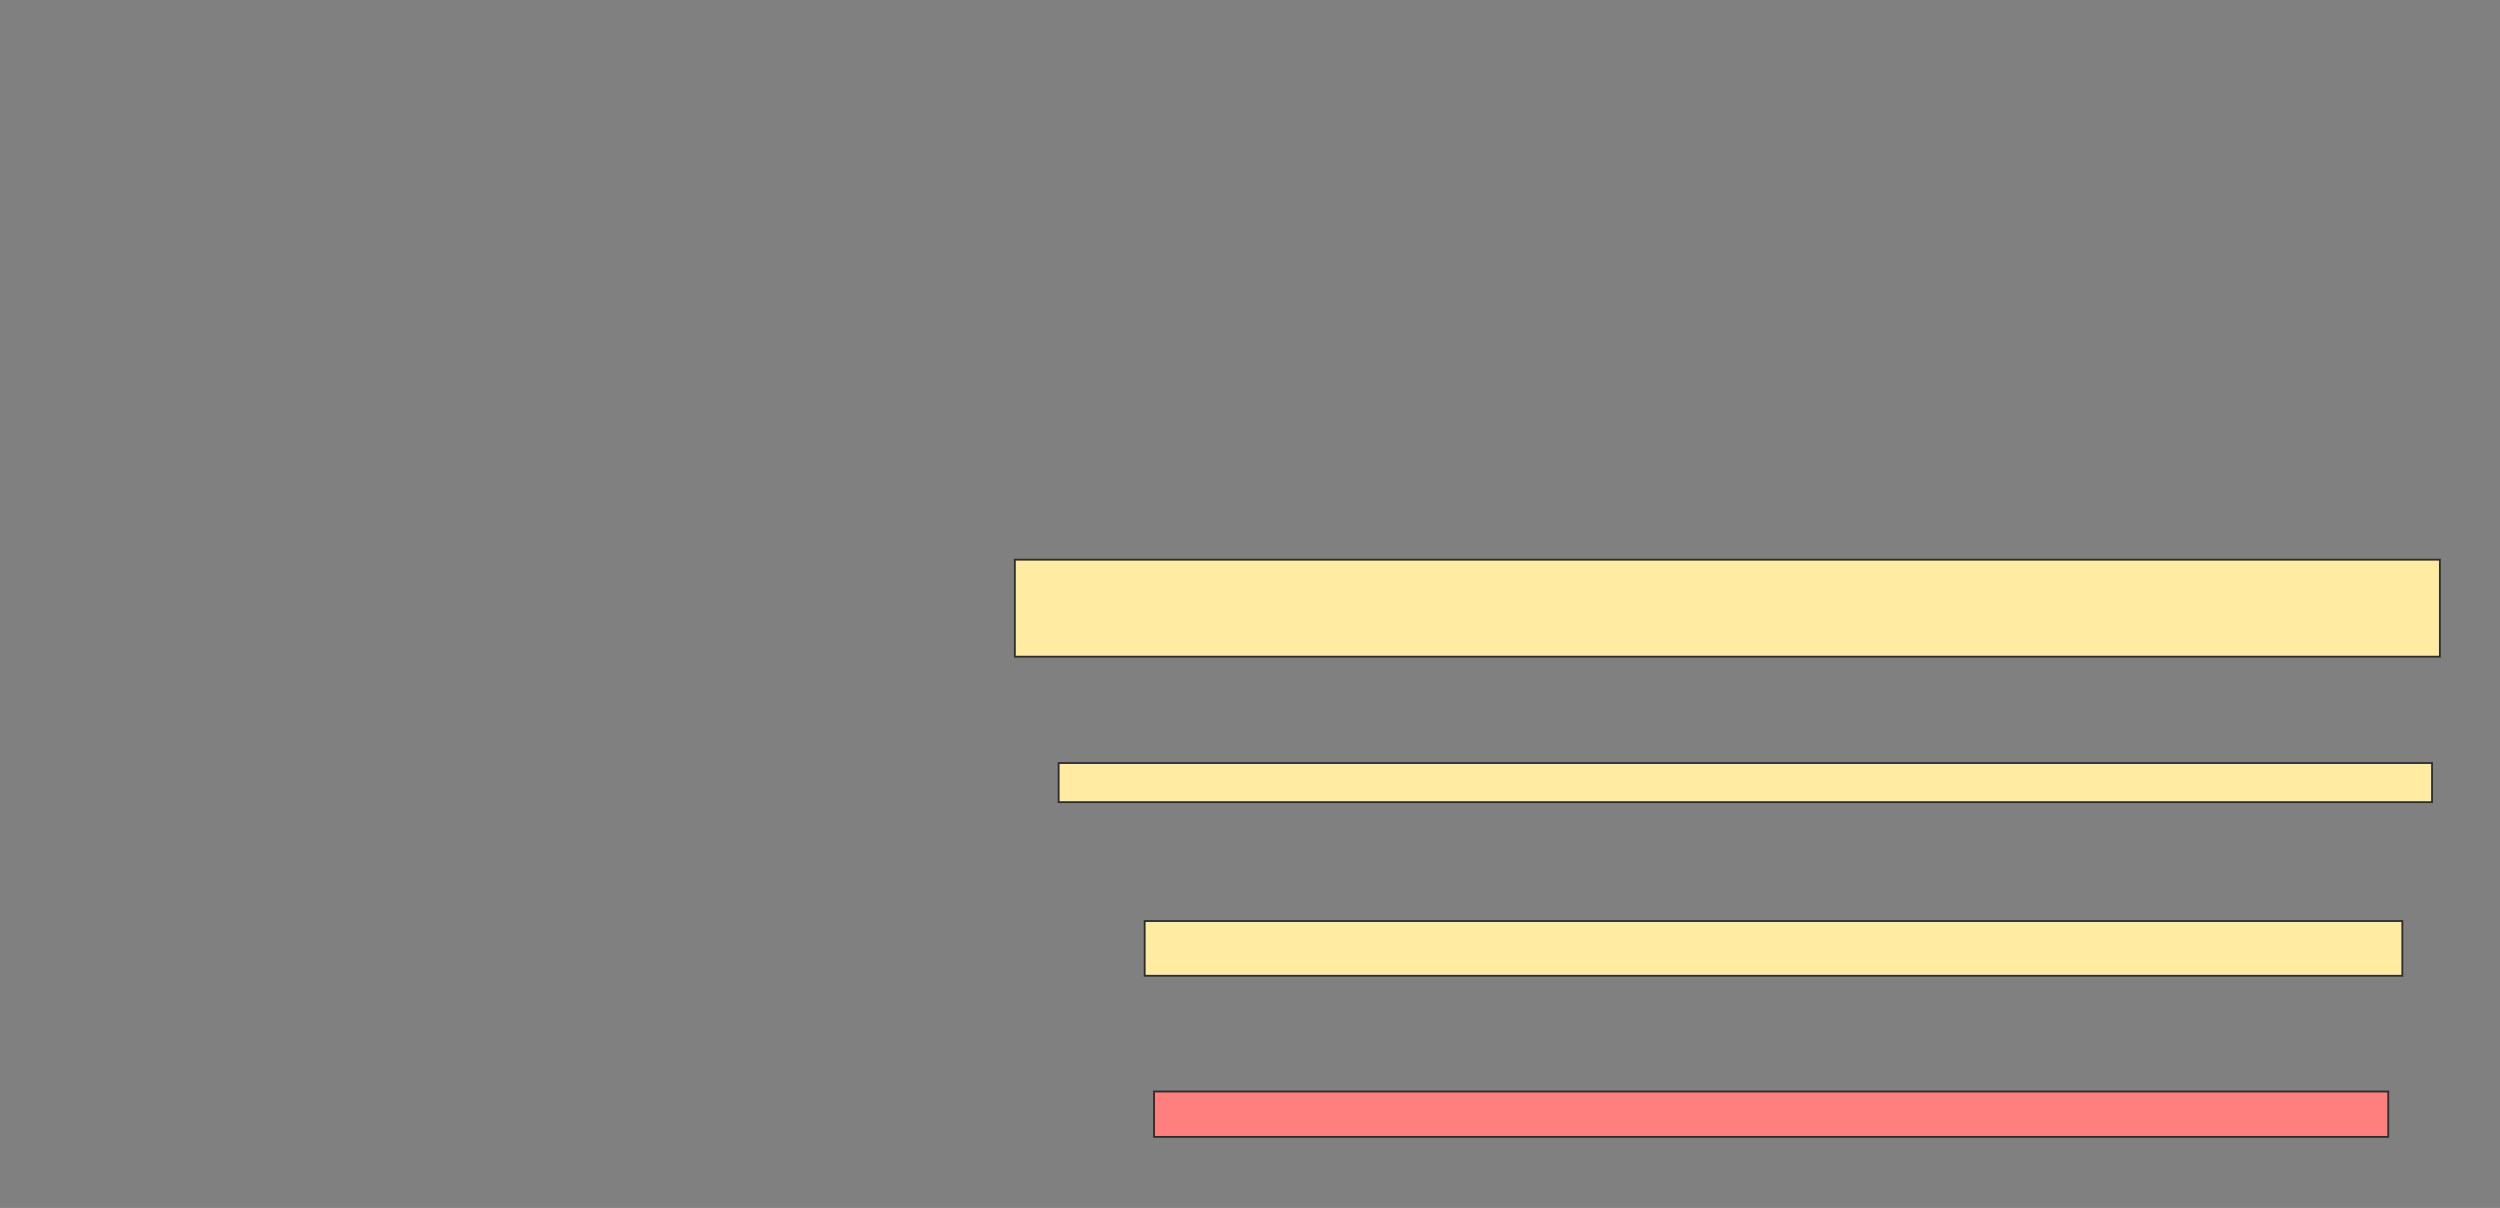 <svg height="660" width="1366" xmlns="http://www.w3.org/2000/svg"><rect width="100%" height="100%" fill="#808080" stroke="none"/><path fill="#FFEBA2" stroke="#2D2D2D" d="M554.513 305.812H1333.145V358.803H554.513z"/><path fill="#FFEBA2" stroke="#2D2D2D" d="M578.444 416.923H1328.871V438.291H578.444z"/><path fill="#FFEBA2" stroke="#2D2D2D" d="M625.453 503.248H1312.632V533.163H625.453z"/><path class="qshape" fill="#FF7E7E" stroke="#2D2D2D" d="M630.581 596.41H1304.94V621.196H630.581z"/></svg>